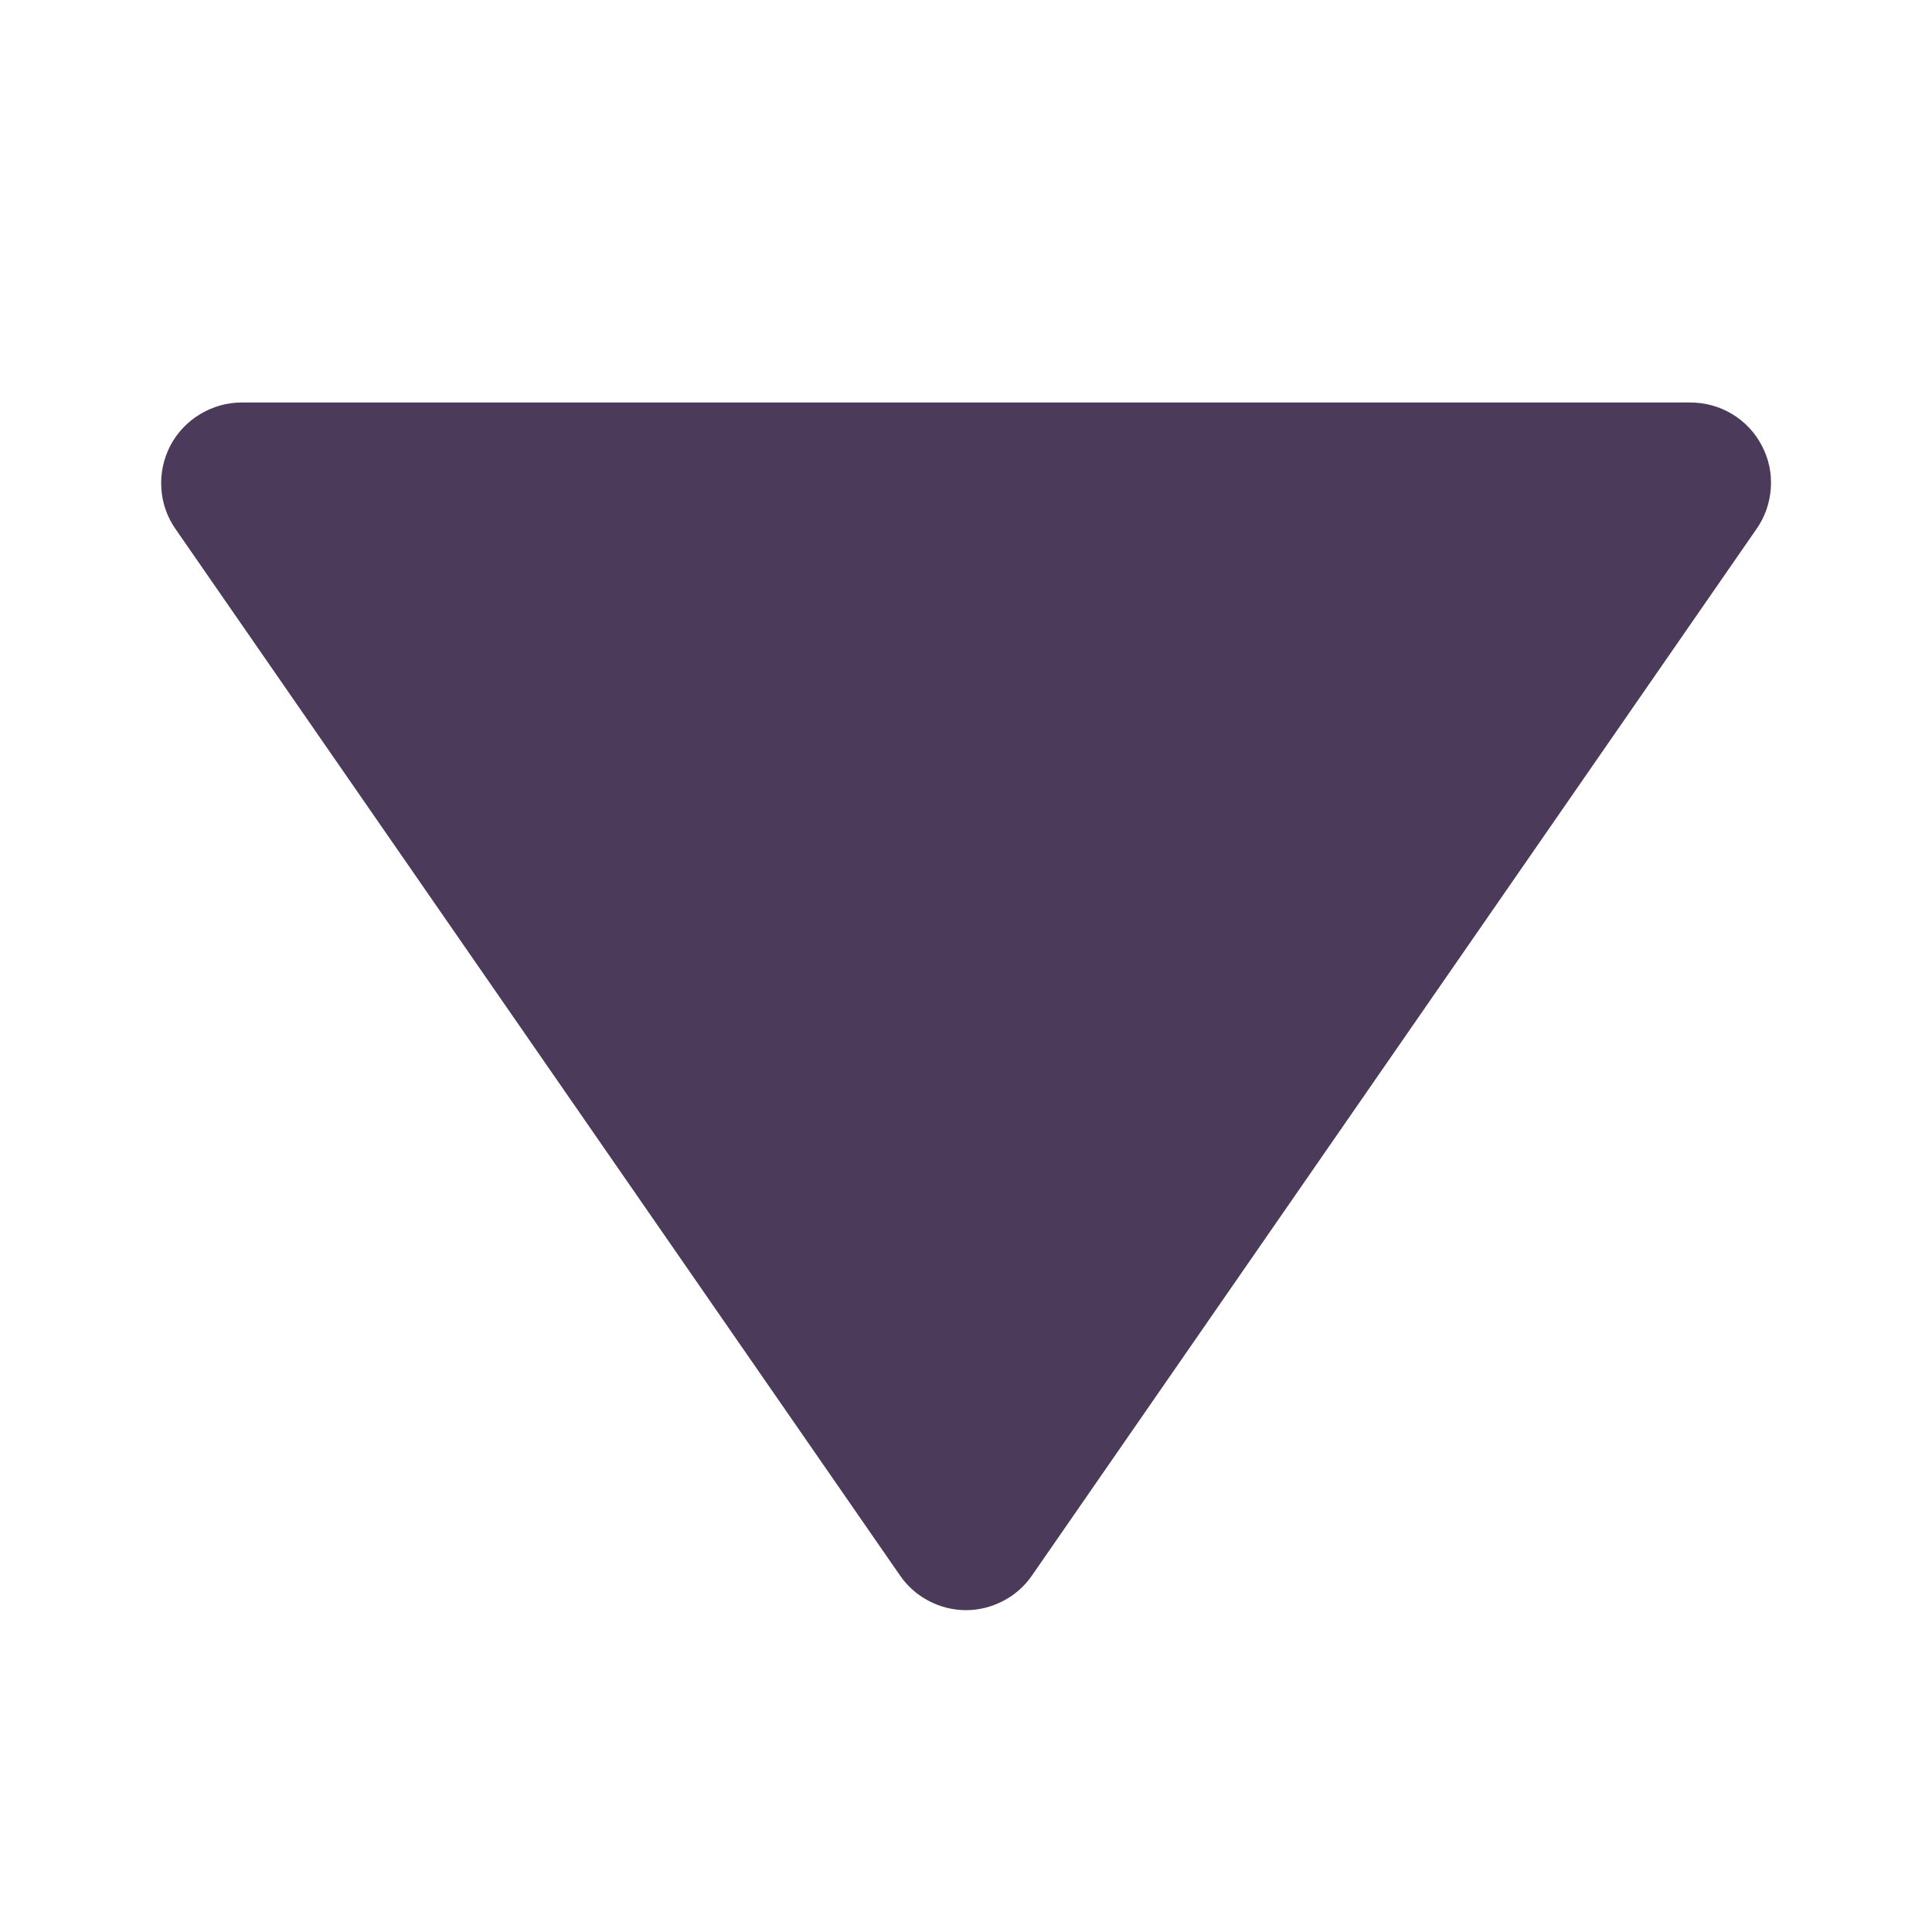 <?xml version="1.0" encoding="UTF-8" standalone="no"?><svg width='12' height='12' viewBox='0 0 12 12' fill='none' xmlns='http://www.w3.org/2000/svg'>
<path d='M5.589 9.784C5.635 9.851 5.696 9.906 5.768 9.943C5.839 9.981 5.919 10.001 6 10.001C6.081 10.001 6.16 9.981 6.232 9.943C6.304 9.906 6.365 9.851 6.411 9.784L10.911 3.284C10.963 3.21 10.993 3.122 10.999 3.031C11.005 2.939 10.986 2.849 10.943 2.768C10.901 2.687 10.837 2.619 10.759 2.572C10.681 2.525 10.591 2.5 10.5 2.5H1.5C1.409 2.5 1.32 2.526 1.242 2.573C1.164 2.62 1.1 2.688 1.058 2.768C1.016 2.849 0.996 2.94 1.002 3.031C1.007 3.122 1.037 3.209 1.089 3.284L5.589 9.784Z' fill='#4B3A5A'/>
</svg>
